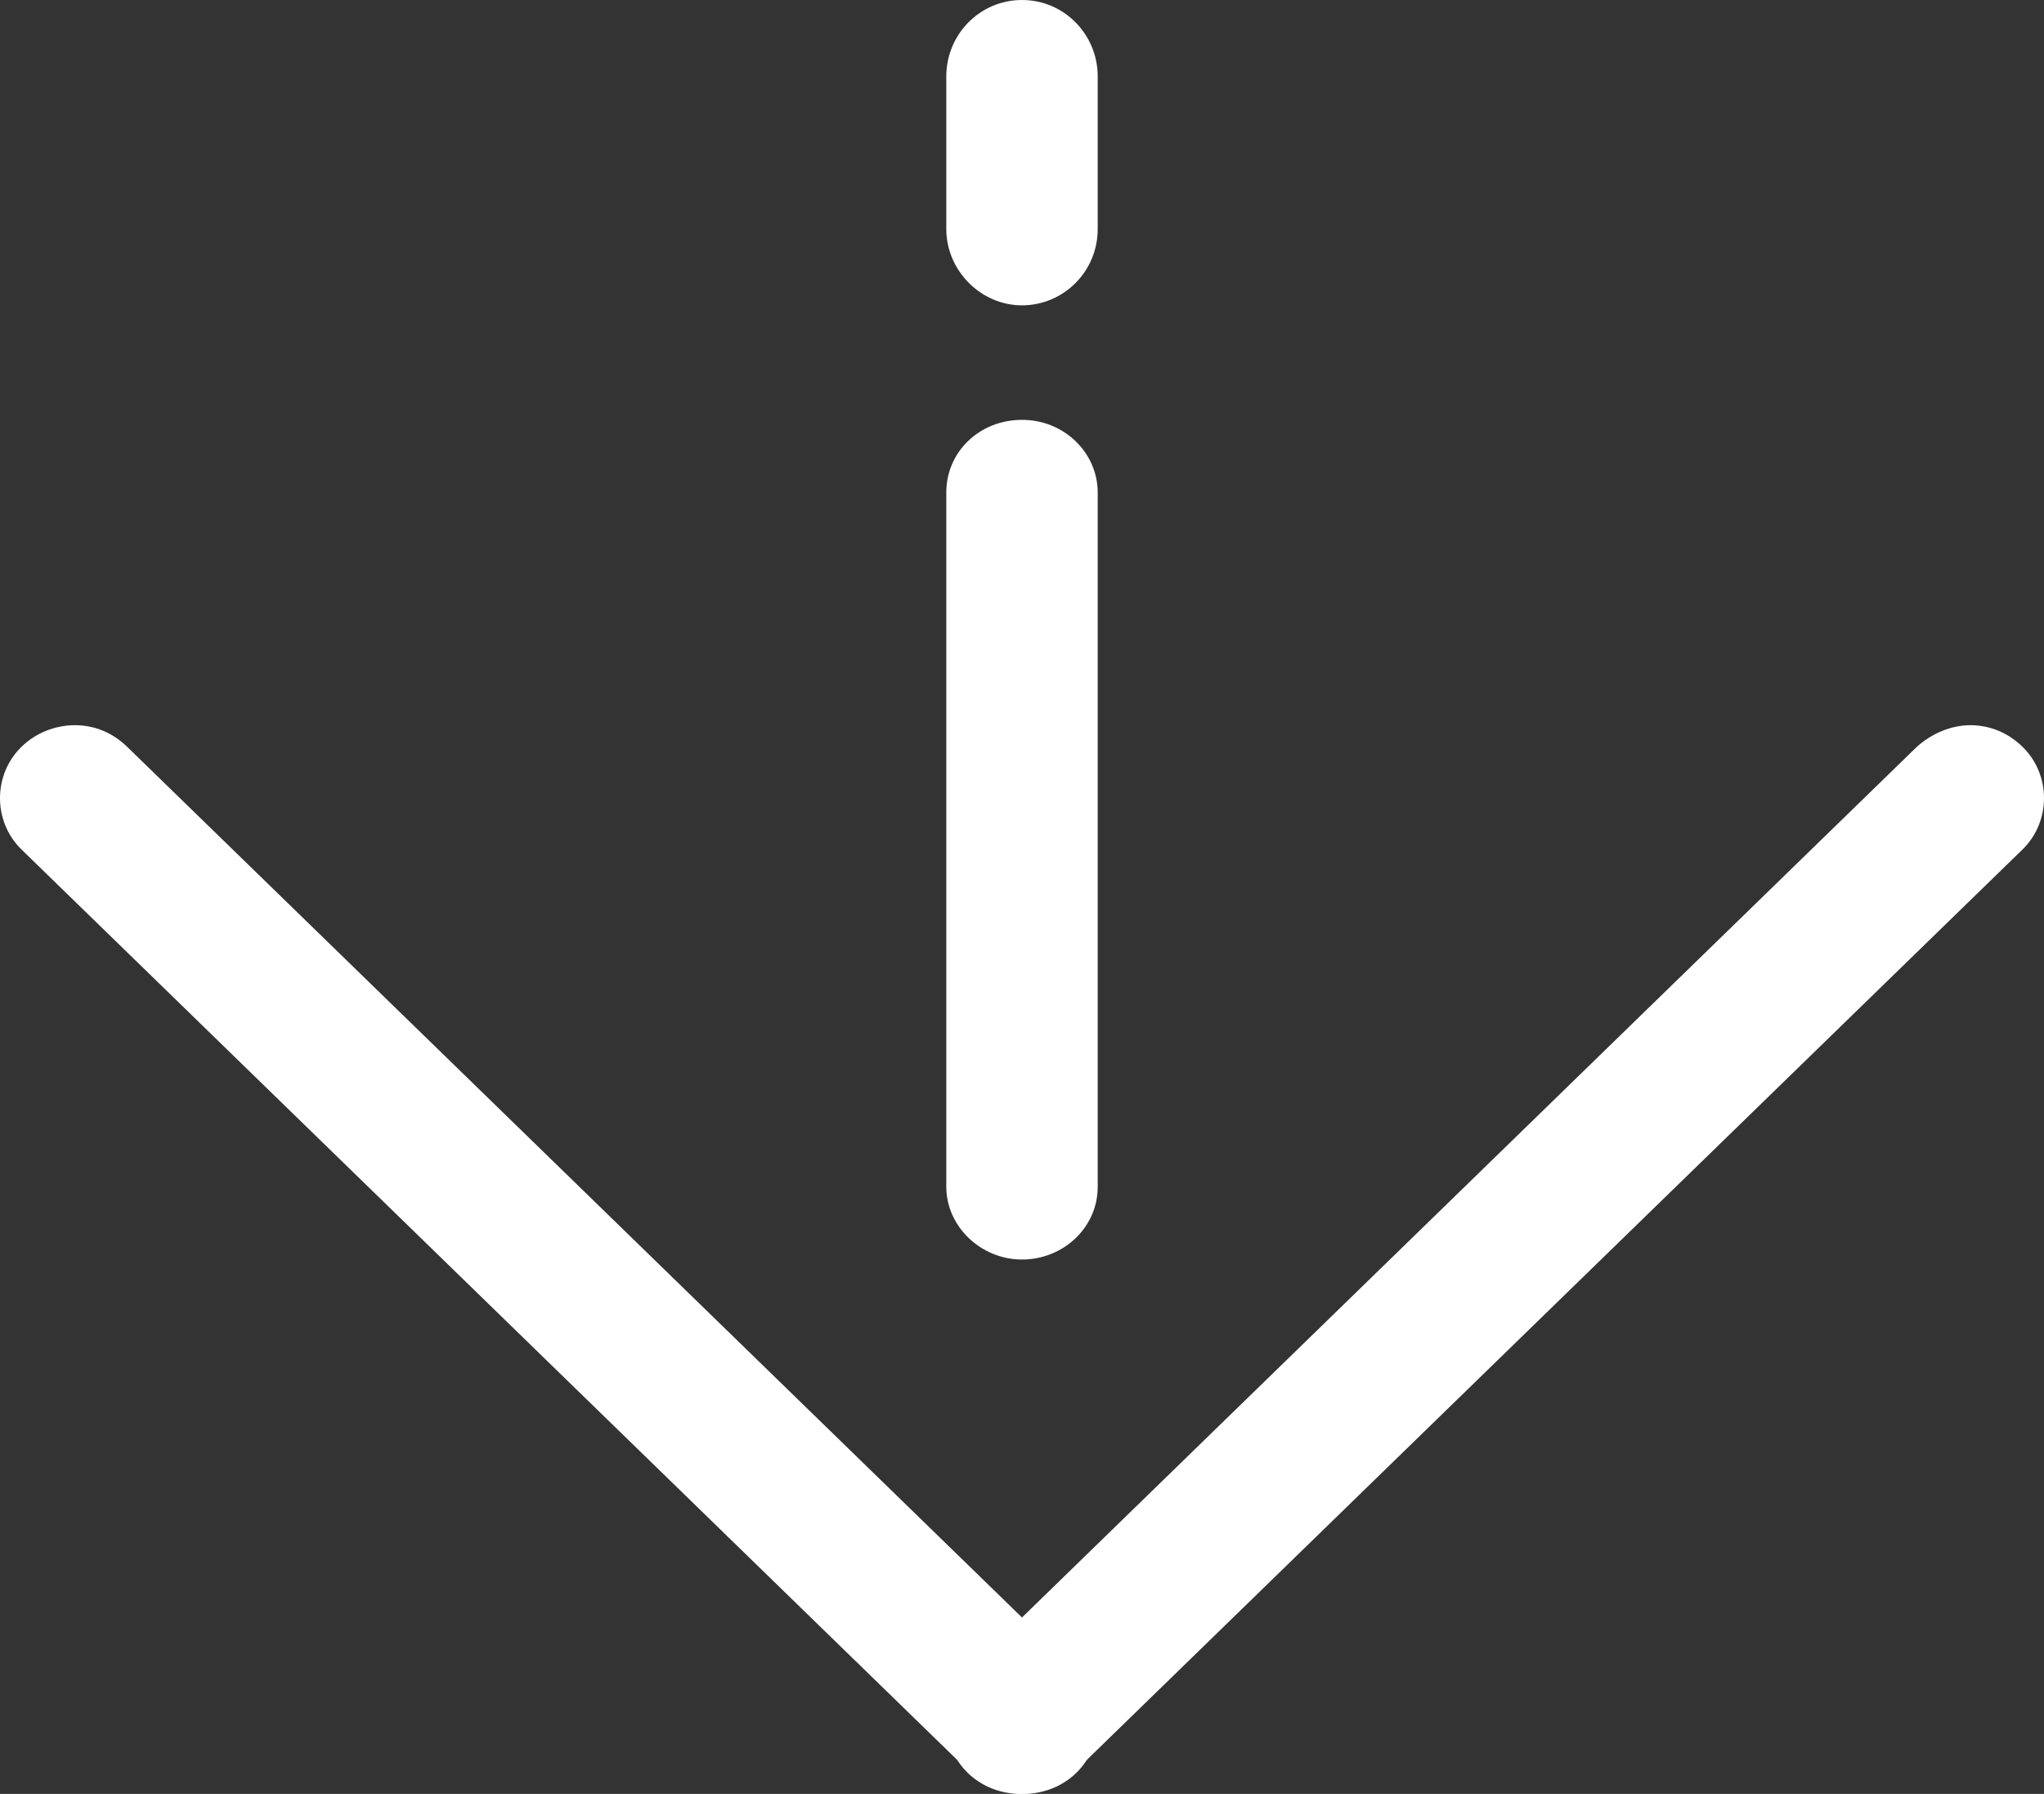 <?xml version="1.0" encoding="UTF-8"?>
<svg width="49px" height="43px" viewBox="0 0 49 43" version="1.1" xmlns="http://www.w3.org/2000/svg" xmlns:xlink="http://www.w3.org/1999/xlink">
    <rect x="0" y="0" width="49" height="43" fill="#333333" stroke="none"/>
    <!-- Generator: Sketch 49.2 (51160) - http://www.bohemiancoding.com/sketch -->
    <title>向下</title>
    <desc>Created with Sketch.</desc>
    <defs></defs>
    <g id="Page-1" stroke="none" stroke-width="1" fill="none" fill-rule="evenodd">
        <g id="越麦越红火品牌官网" transform="translate(-936, -860)" fill="#FFFFFF" fill-rule="nonzero">
            <g id="向下" transform="translate(936, 860)">
                <g id="Group-11">
                    <path d="M24.5,10.064 C25.519,10.064 26.315,10.859 26.315,11.807 L26.315,28.448 C26.315,29.427 25.487,30.191 24.5,30.191 C23.513,30.191 22.685,29.396 22.685,28.448 L22.685,11.807 C22.685,10.829 23.481,10.064 24.5,10.064 Z" id="Shape"></path>
                    <path d="M24.5,0 C25.519,0 26.315,0.835 26.315,1.83 L26.315,5.489 C26.315,6.517 25.487,7.319 24.5,7.319 C23.513,7.319 22.685,6.485 22.685,5.489 L22.685,1.83 C22.685,0.835 23.481,0 24.5,0 Z" id="Shape"></path>
                    <path d="M47.234,17.383 C47.703,17.383 48.141,17.565 48.484,17.9 C49.172,18.569 49.172,19.694 48.484,20.363 L25.732,42.498 C25.045,43.167 23.888,43.167 23.201,42.498 C22.513,41.829 22.513,40.704 23.201,40.035 L45.953,17.9 C46.328,17.565 46.797,17.383 47.234,17.383 Z" id="Shape"></path>
                    <path d="M1.797,17.383 C2.266,17.383 2.703,17.565 3.047,17.9 L25.799,40.035 C26.487,40.704 26.487,41.829 25.799,42.498 C25.112,43.167 23.955,43.167 23.268,42.498 L0.516,20.363 C-0.172,19.694 -0.172,18.569 0.516,17.9 C0.859,17.565 1.328,17.383 1.797,17.383 Z" id="Shape"></path>
                </g>
            </g>
        </g>
    </g>
</svg>